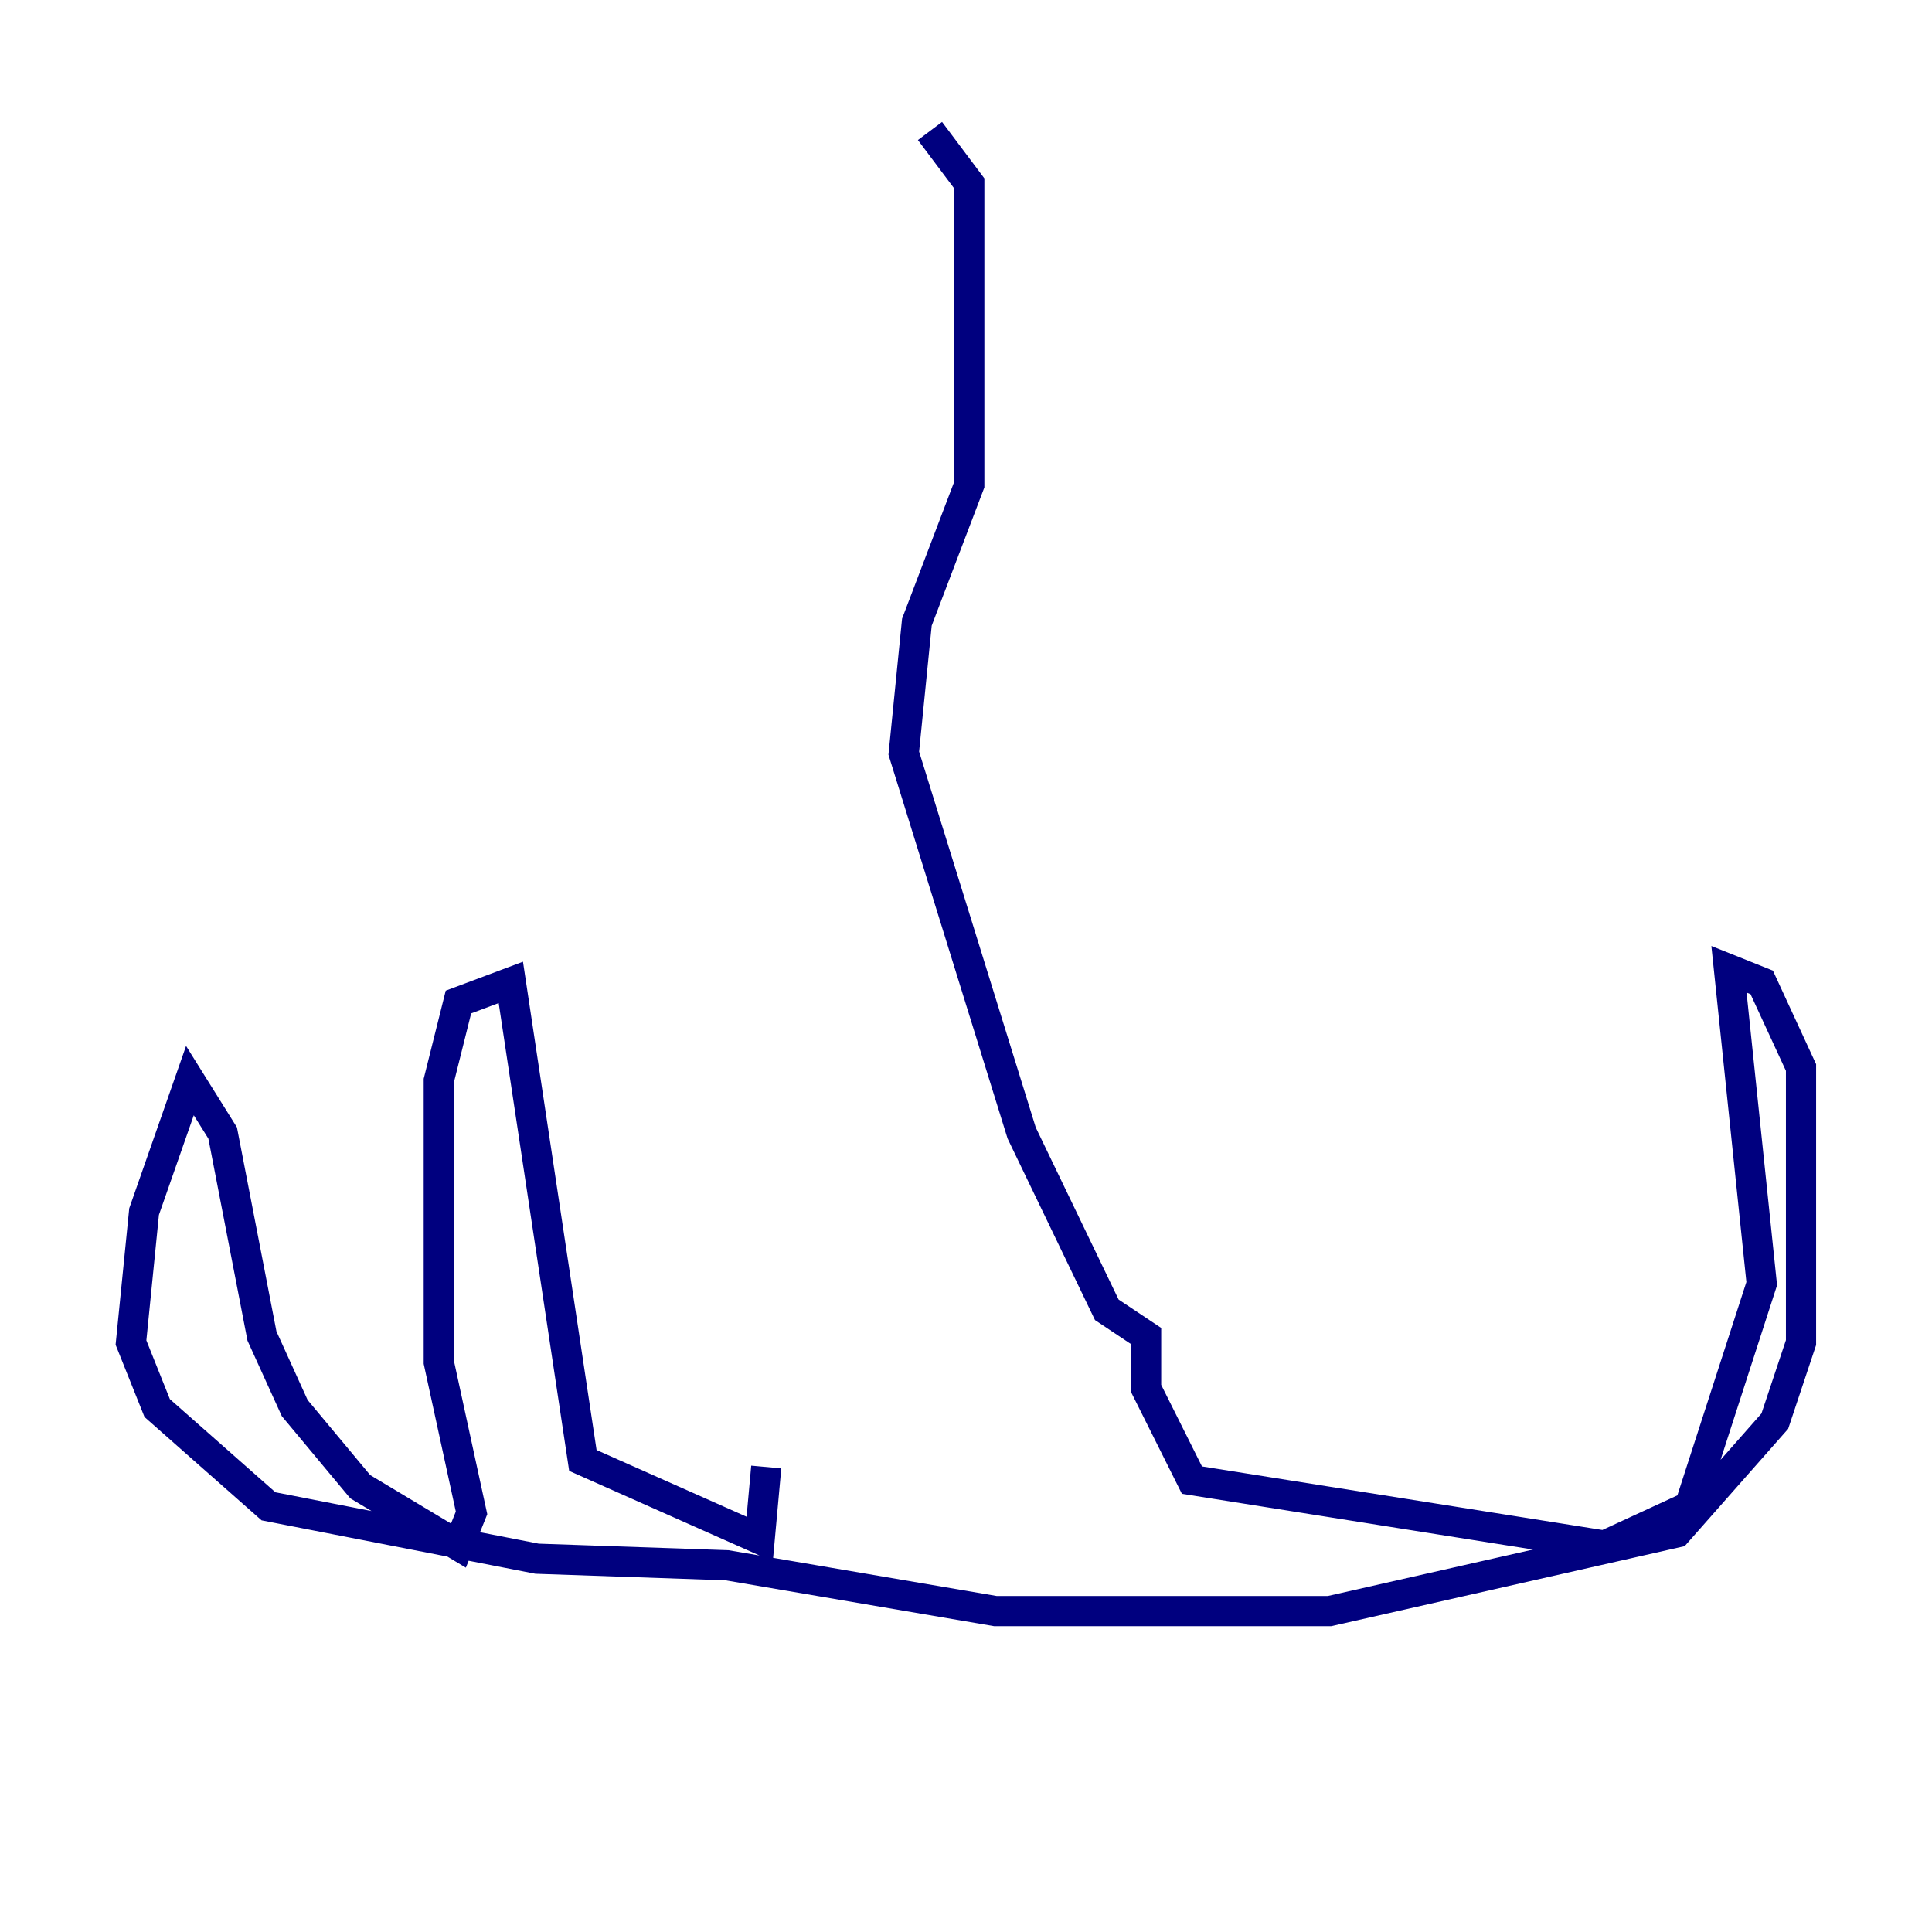 <?xml version="1.0" encoding="utf-8" ?>
<svg baseProfile="tiny" height="128" version="1.2" viewBox="0,0,128,128" width="128" xmlns="http://www.w3.org/2000/svg" xmlns:ev="http://www.w3.org/2001/xml-events" xmlns:xlink="http://www.w3.org/1999/xlink"><defs /><polyline fill="none" points="61.614,8.678 64.217,12.149 64.217,32.108 60.746,41.22 59.878,49.898 67.688,75.064 73.329,86.78 75.932,88.515 75.932,91.986 78.969,98.061 106.305,102.4 111.946,99.797 116.719,85.044 114.549,64.217 116.719,65.085 119.322,70.725 119.322,88.949 117.586,94.156 111.078,101.532 88.081,106.739 65.953,106.739 48.163,103.702 35.58,103.268 17.79,99.797 10.414,93.288 8.678,88.949 9.546,80.271 12.583,71.593 14.752,75.064 17.356,88.515 19.525,93.288 23.864,98.495 30.373,102.4 31.241,100.231 29.071,90.251 29.071,71.593 30.373,66.386 33.844,65.085 38.617,96.759 50.332,101.966 50.766,97.193" stroke="#00007f" stroke-width="2" /></svg>